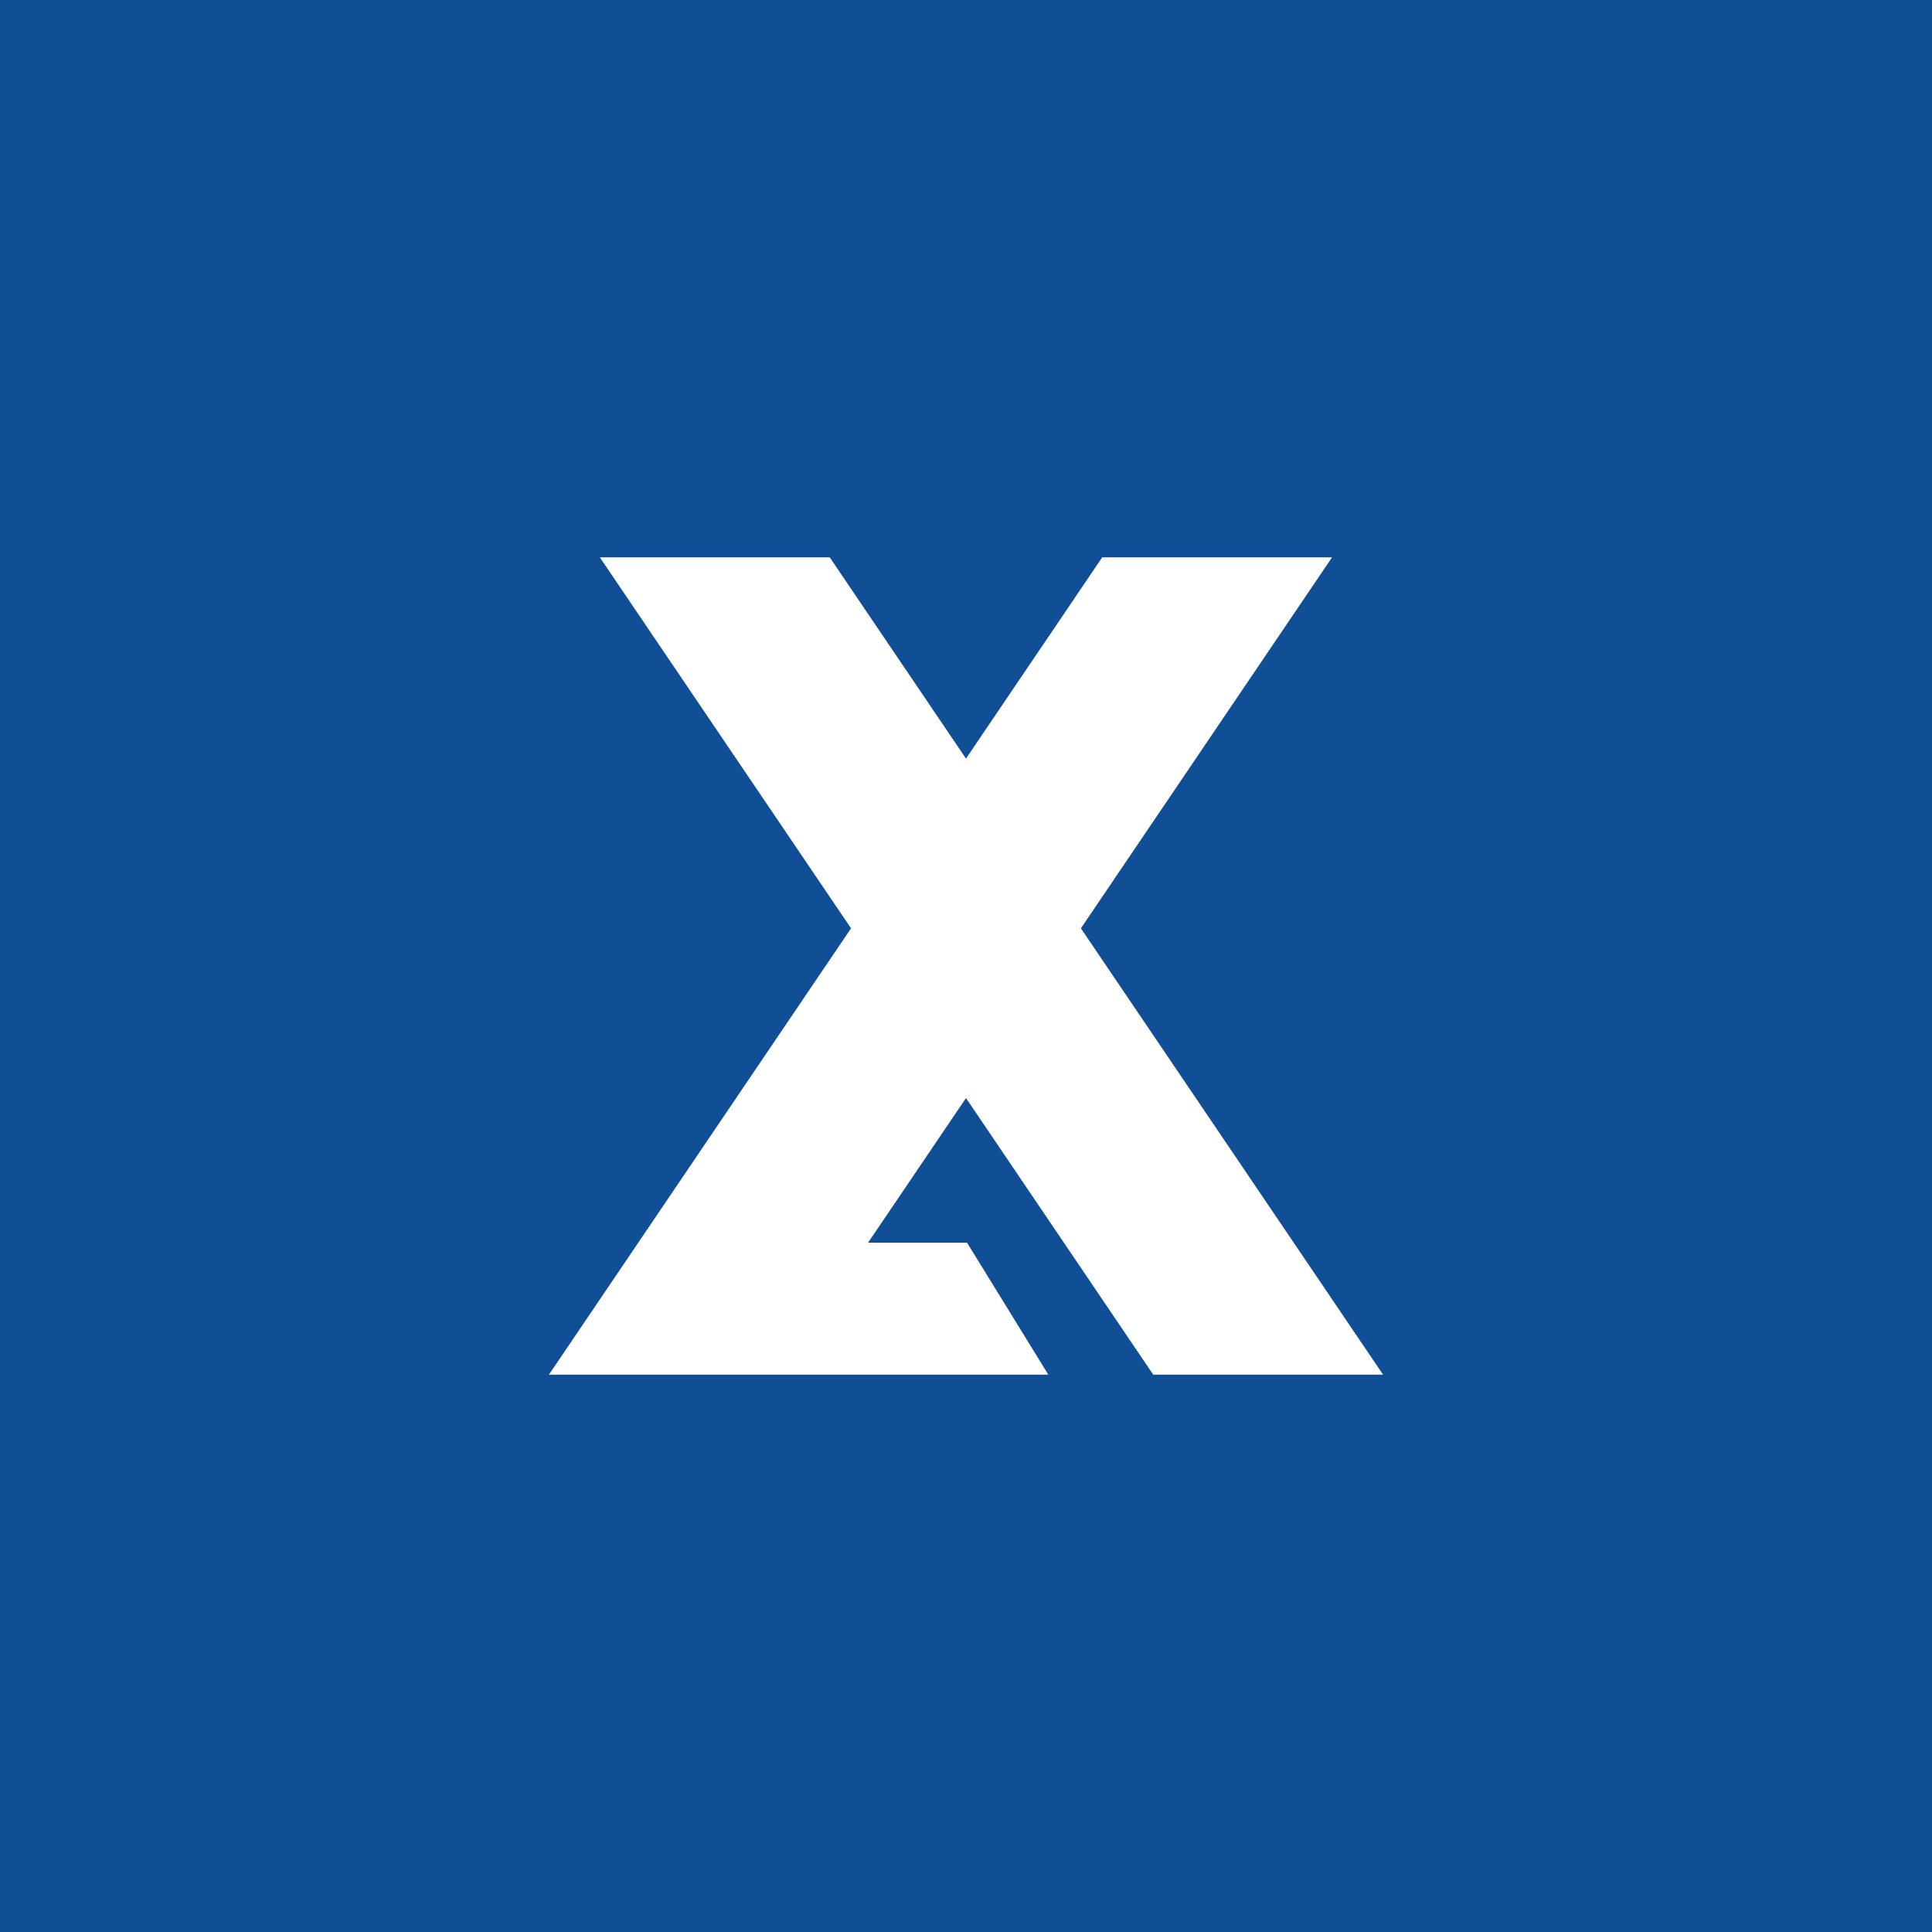 <?xml version="1.0" encoding="utf-8"?>
<!-- Generator: Adobe Illustrator 17.0.0, SVG Export Plug-In . SVG Version: 6.00 Build 0)  -->
<!DOCTYPE svg PUBLIC "-//W3C//DTD SVG 1.1//EN" "http://www.w3.org/Graphics/SVG/1.1/DTD/svg11.dtd">
<svg version="1.1" id="Layer_1" xmlns="http://www.w3.org/2000/svg" xmlns:xlink="http://www.w3.org/1999/xlink" x="0px" y="0px"
	 width="34px" height="34px" viewBox="0 0 34 34" enable-background="new 0 0 34 34" xml:space="preserve">
<rect fill="#104E96" width="34" height="34"/>
<polygon fill="#FFFFFF" points="20.295,24.192 24.34,24.192 19.022,16.337 23.442,9.808 19.397,9.808 17,13.35 14.602,9.808 
	10.556,9.808 14.977,16.337 9.66,24.192 13.524,24.192 13.703,24.192 18.449,24.192 17.019,21.87 15.276,21.87 17,19.324 "/>
</svg>
